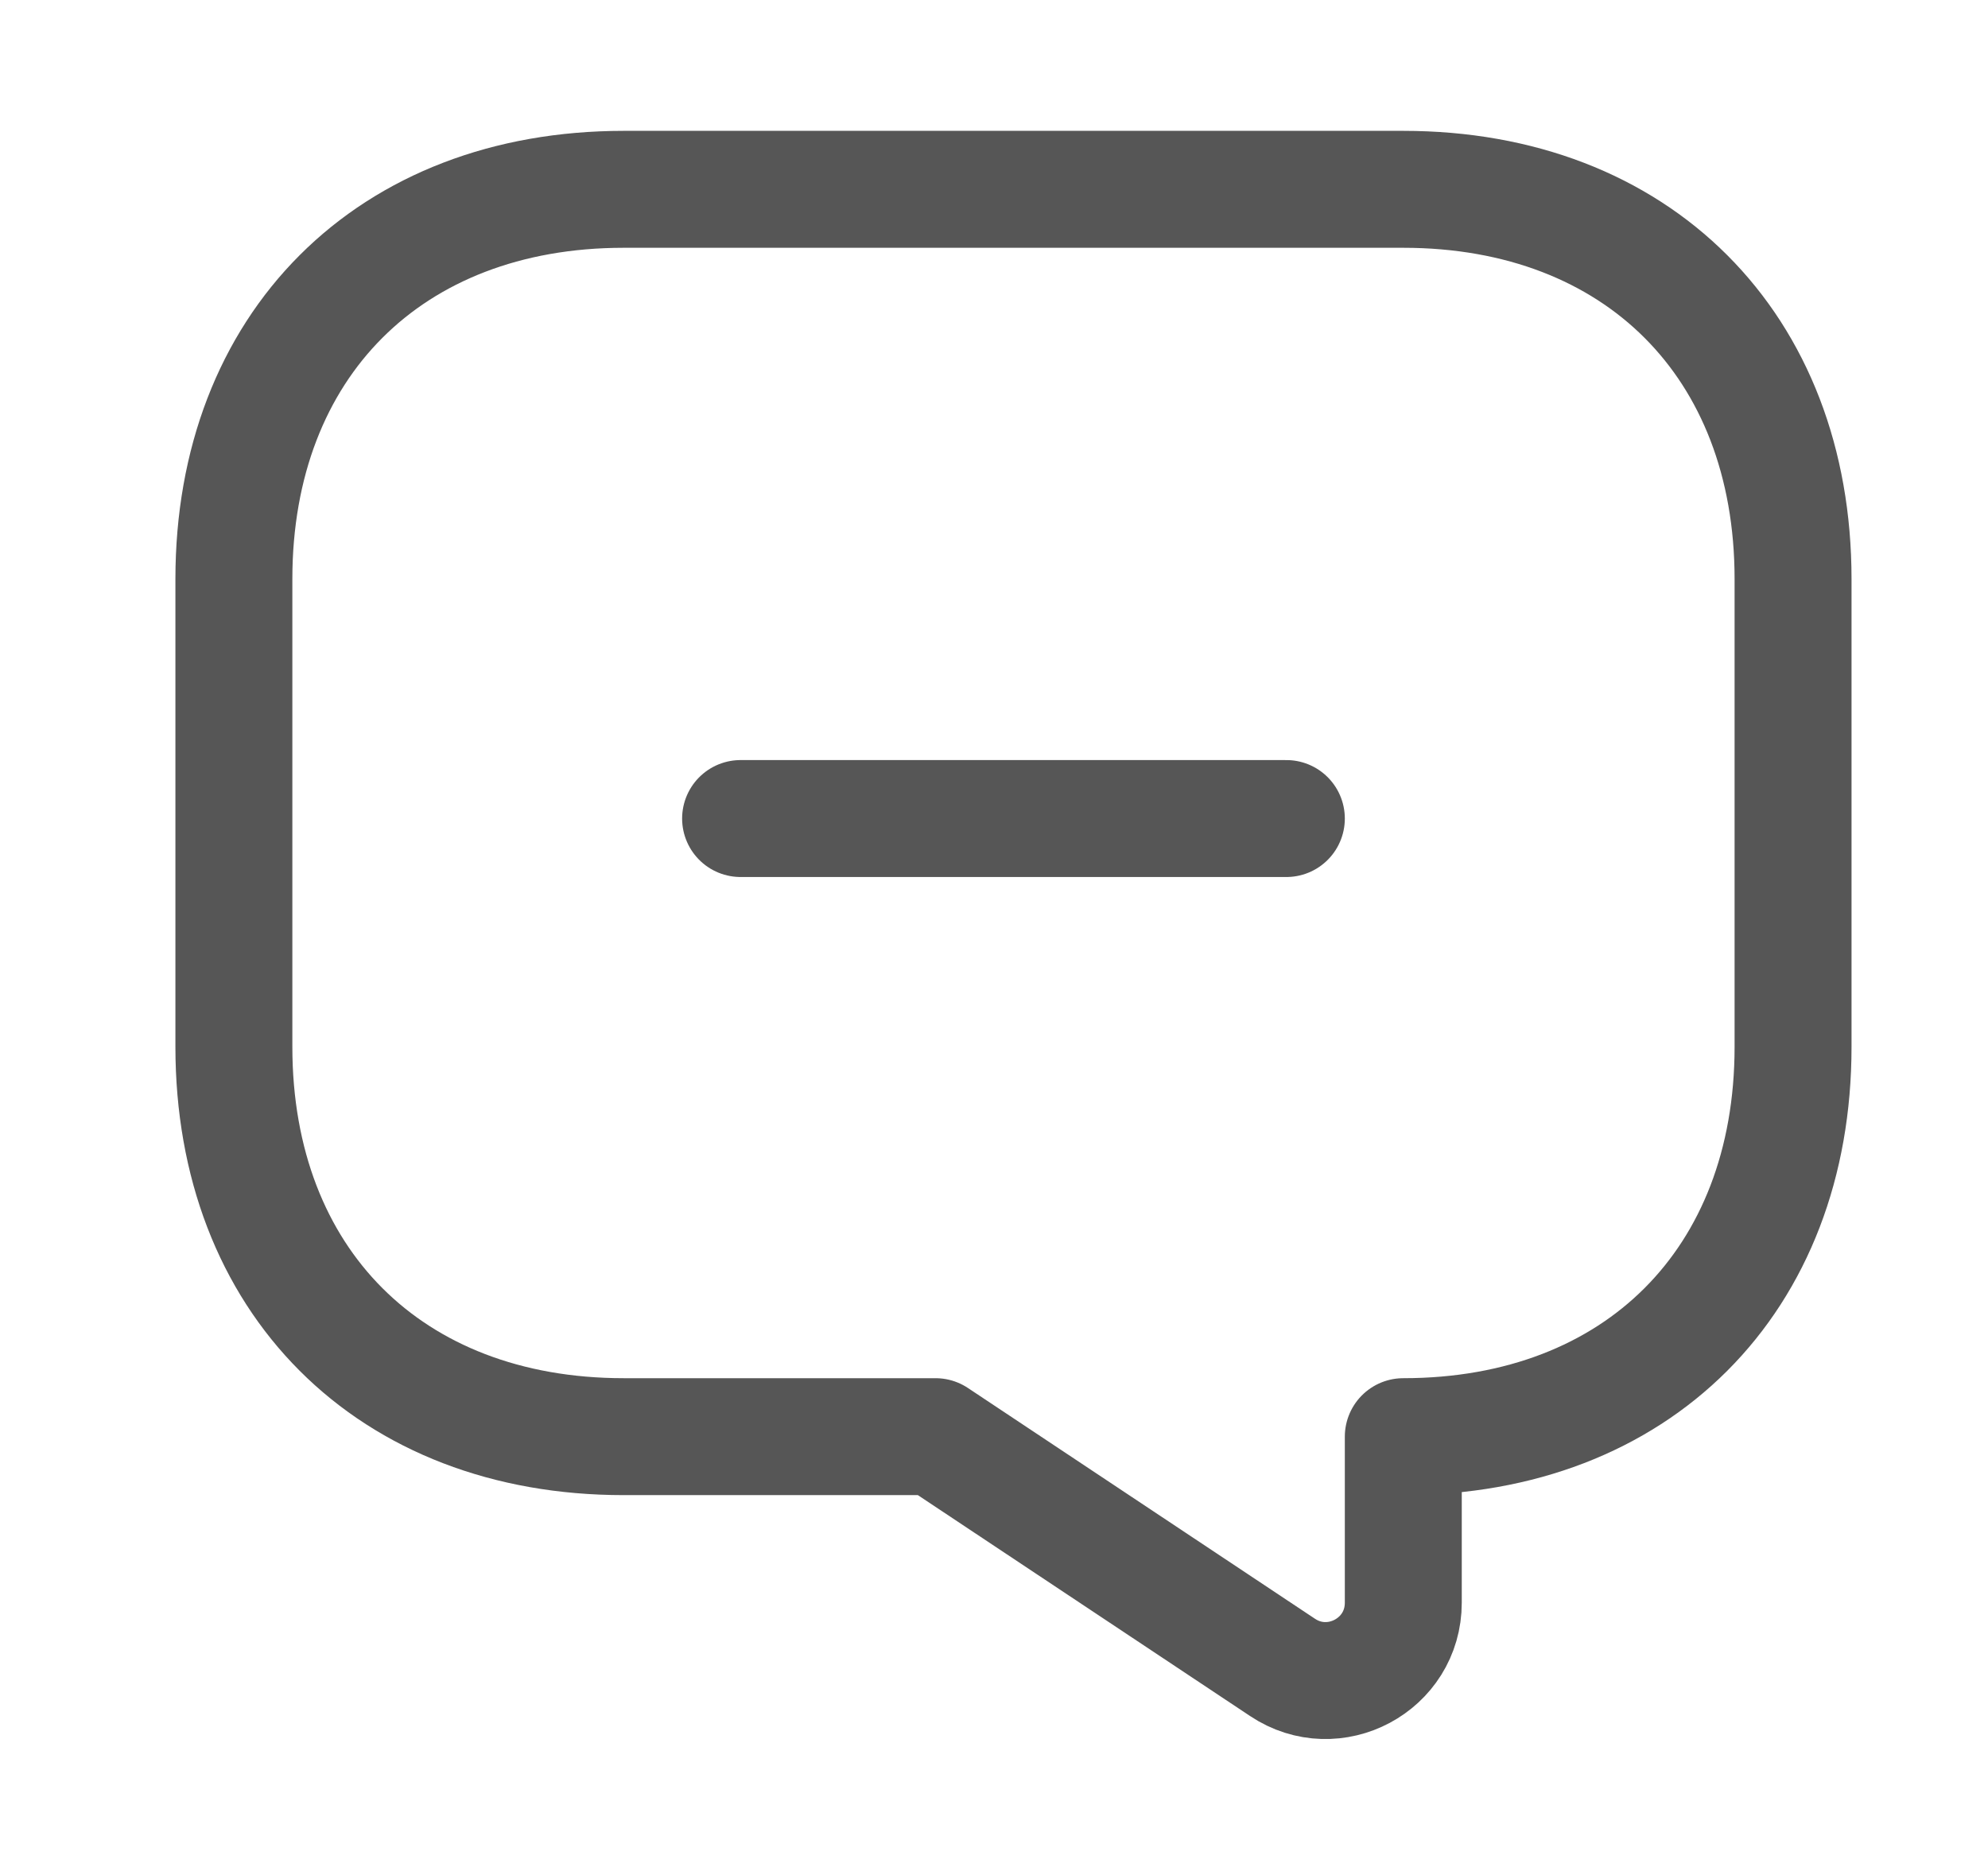 <svg width="17" height="16" viewBox="0 0 17 16" fill="none" xmlns="http://www.w3.org/2000/svg">
<path d="M6.333 7H11" stroke="#565656" stroke-miterlimit="10" stroke-linecap="round" stroke-linejoin="round"/>
<path d="M5.333 12.286H8L10.967 14.259C11.407 14.553 12 14.239 12 13.706V12.286C14 12.286 15.333 10.953 15.333 8.952V4.952C15.333 2.952 14 1.619 12 1.619H5.333C3.333 1.619 2 2.952 2 4.952V8.952C2 10.953 3.333 12.286 5.333 12.286Z" stroke="#565656" stroke-miterlimit="10" stroke-linecap="round" stroke-linejoin="round"/>
</svg>
